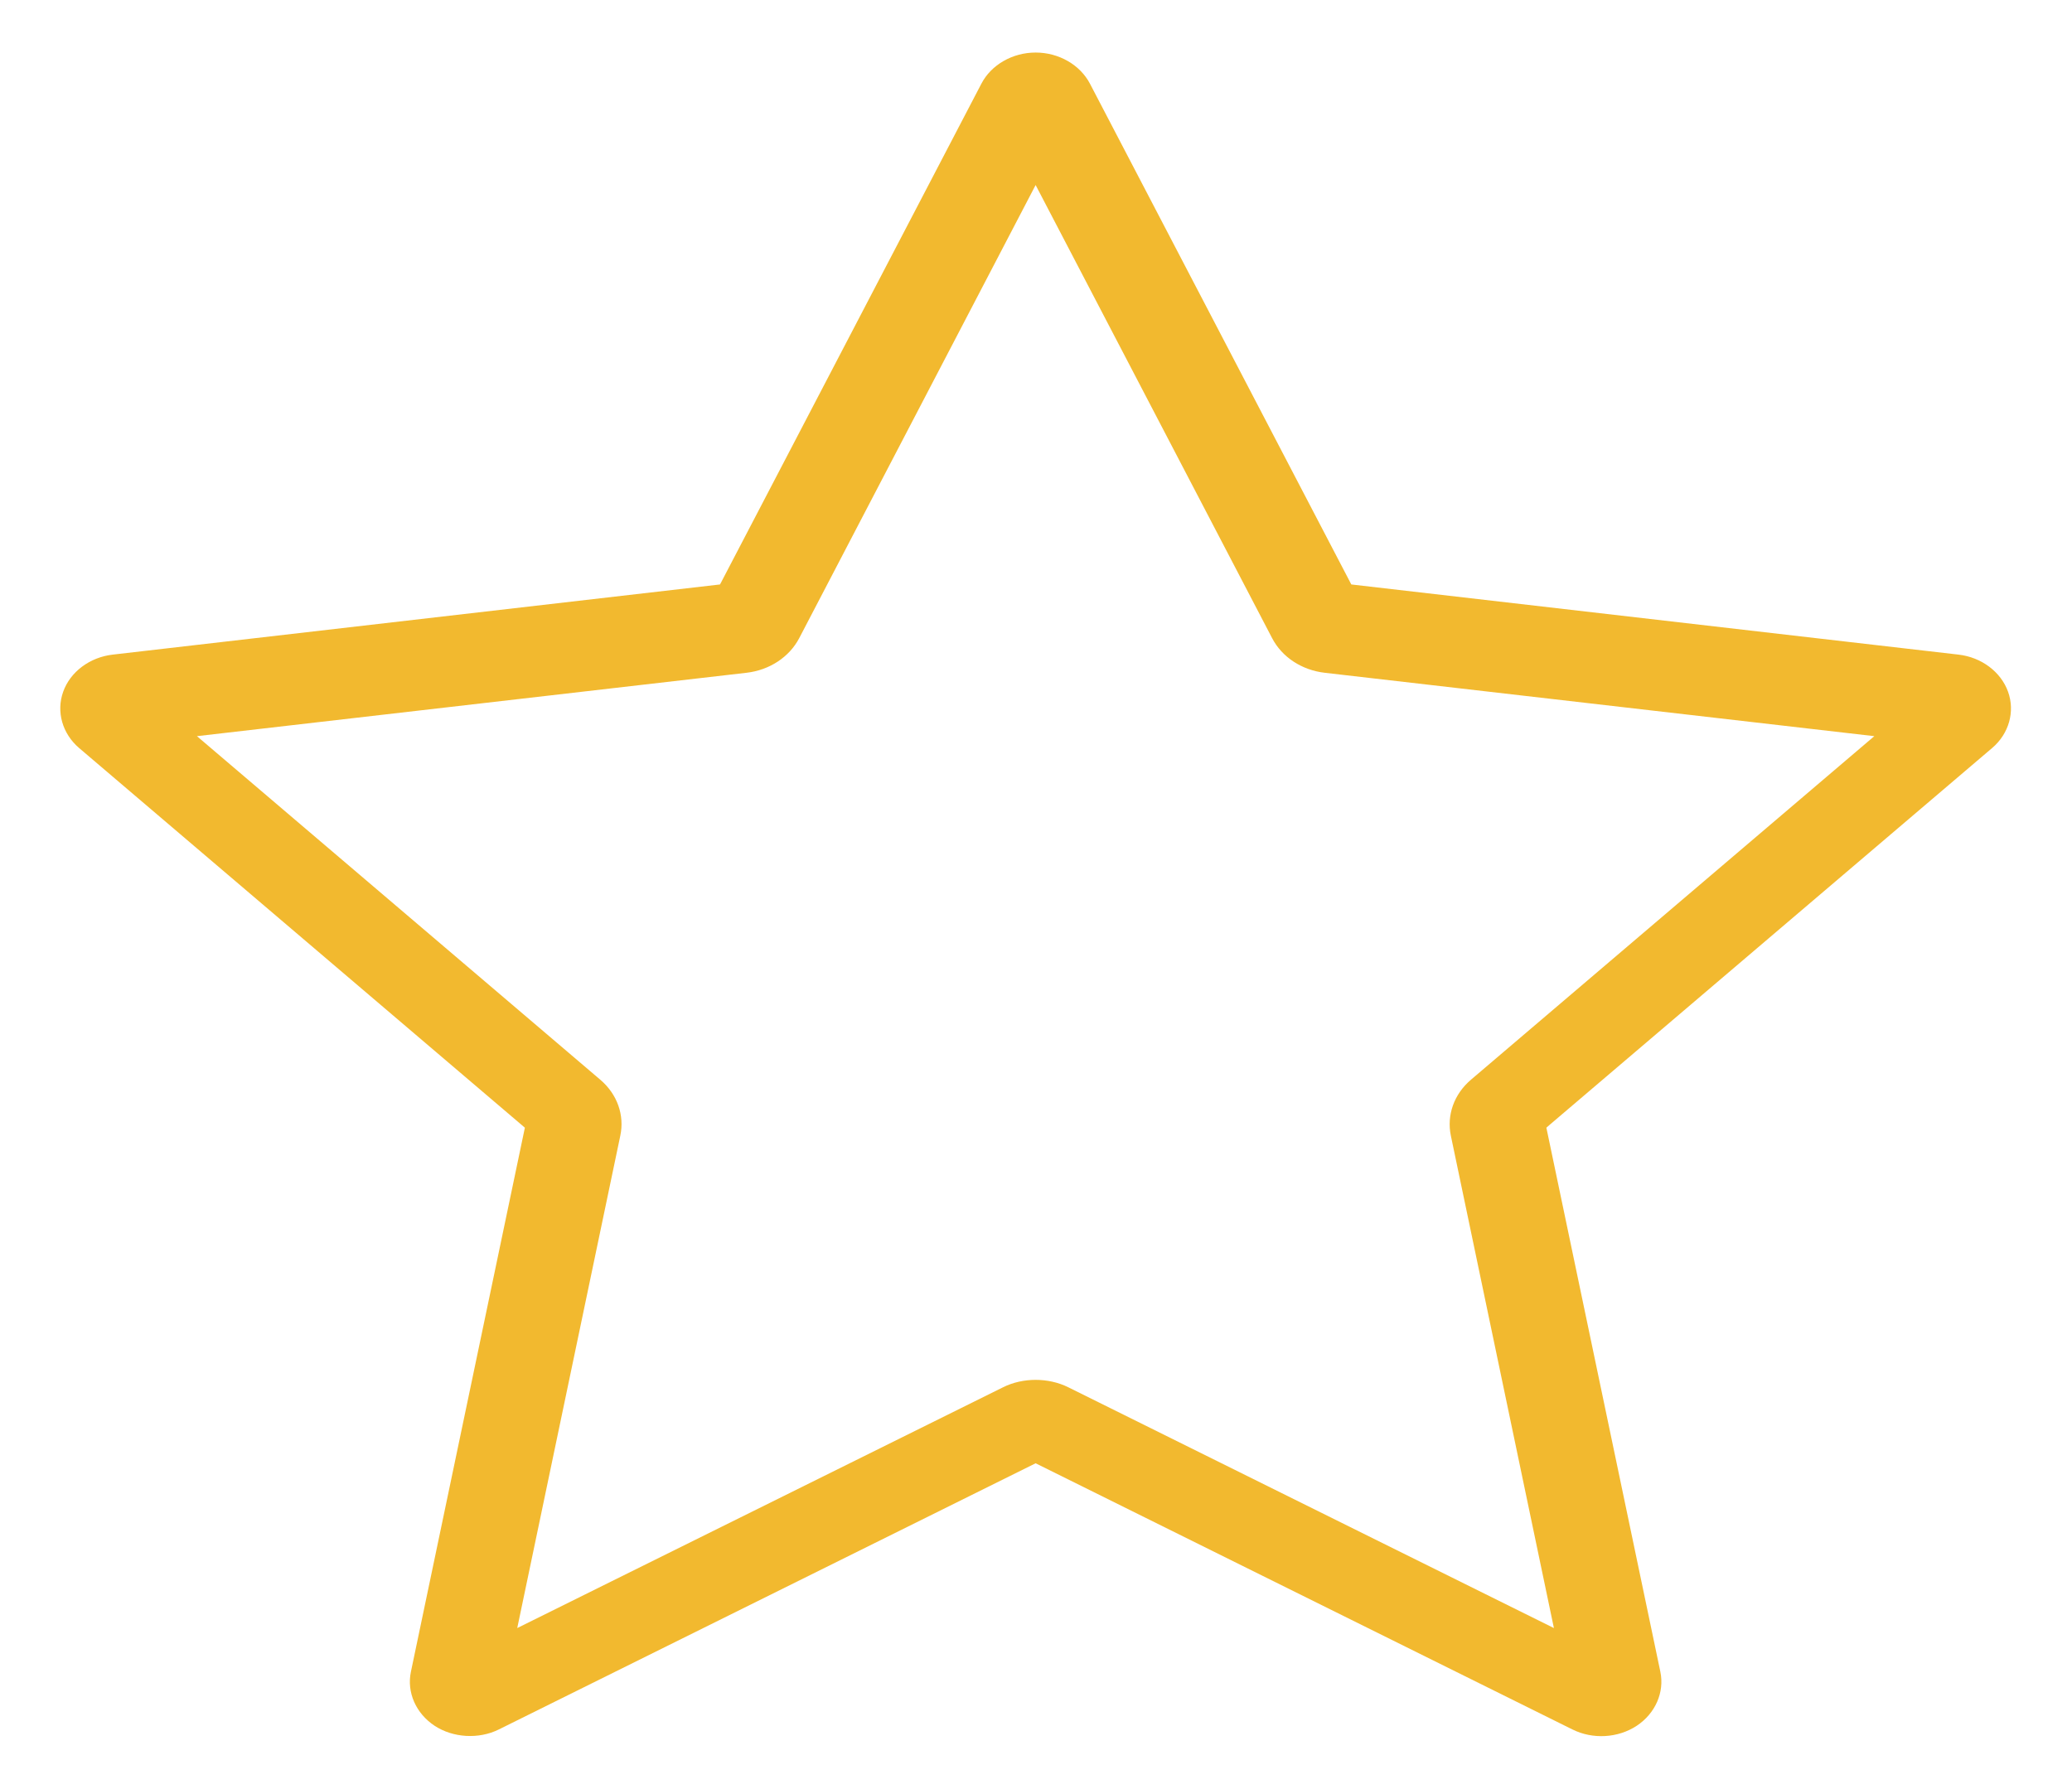 <svg
 xmlns="http://www.w3.org/2000/svg"
 xmlns:xlink="http://www.w3.org/1999/xlink"
 width="22px" height="19px">
<path fill-rule="evenodd"  fill="rgb(242, 185, 47)"
 d="M21.321,7.346 C21.245,7.135 21.039,6.980 20.795,6.952 L14.348,6.207 L11.573,0.889 C11.468,0.688 11.242,0.558 10.996,0.558 C10.751,0.558 10.524,0.688 10.420,0.889 L7.645,6.207 L1.197,6.952 C0.953,6.980 0.746,7.135 0.671,7.346 C0.595,7.557 0.662,7.792 0.840,7.944 L5.573,11.976 L4.363,17.754 C4.317,17.972 4.416,18.197 4.615,18.328 C4.811,18.457 5.085,18.472 5.296,18.367 L10.996,15.540 L16.696,18.367 C16.911,18.474 17.179,18.459 17.378,18.328 C17.576,18.197 17.675,17.972 17.629,17.753 L16.419,11.976 L16.458,11.942 L21.152,7.944 C21.331,7.792 21.397,7.557 21.321,7.346 ZM15.619,11.466 C15.439,11.619 15.359,11.842 15.405,12.062 L16.499,17.290 L11.343,14.733 C11.132,14.628 10.860,14.628 10.650,14.733 L5.492,17.290 L6.586,12.062 C6.633,11.842 6.553,11.619 6.373,11.466 L2.091,7.818 L7.925,7.145 C8.170,7.117 8.380,6.979 8.486,6.777 L10.996,1.965 L13.507,6.777 C13.612,6.979 13.822,7.117 14.067,7.145 L19.901,7.818 L15.619,11.466 Z"/>
</svg>